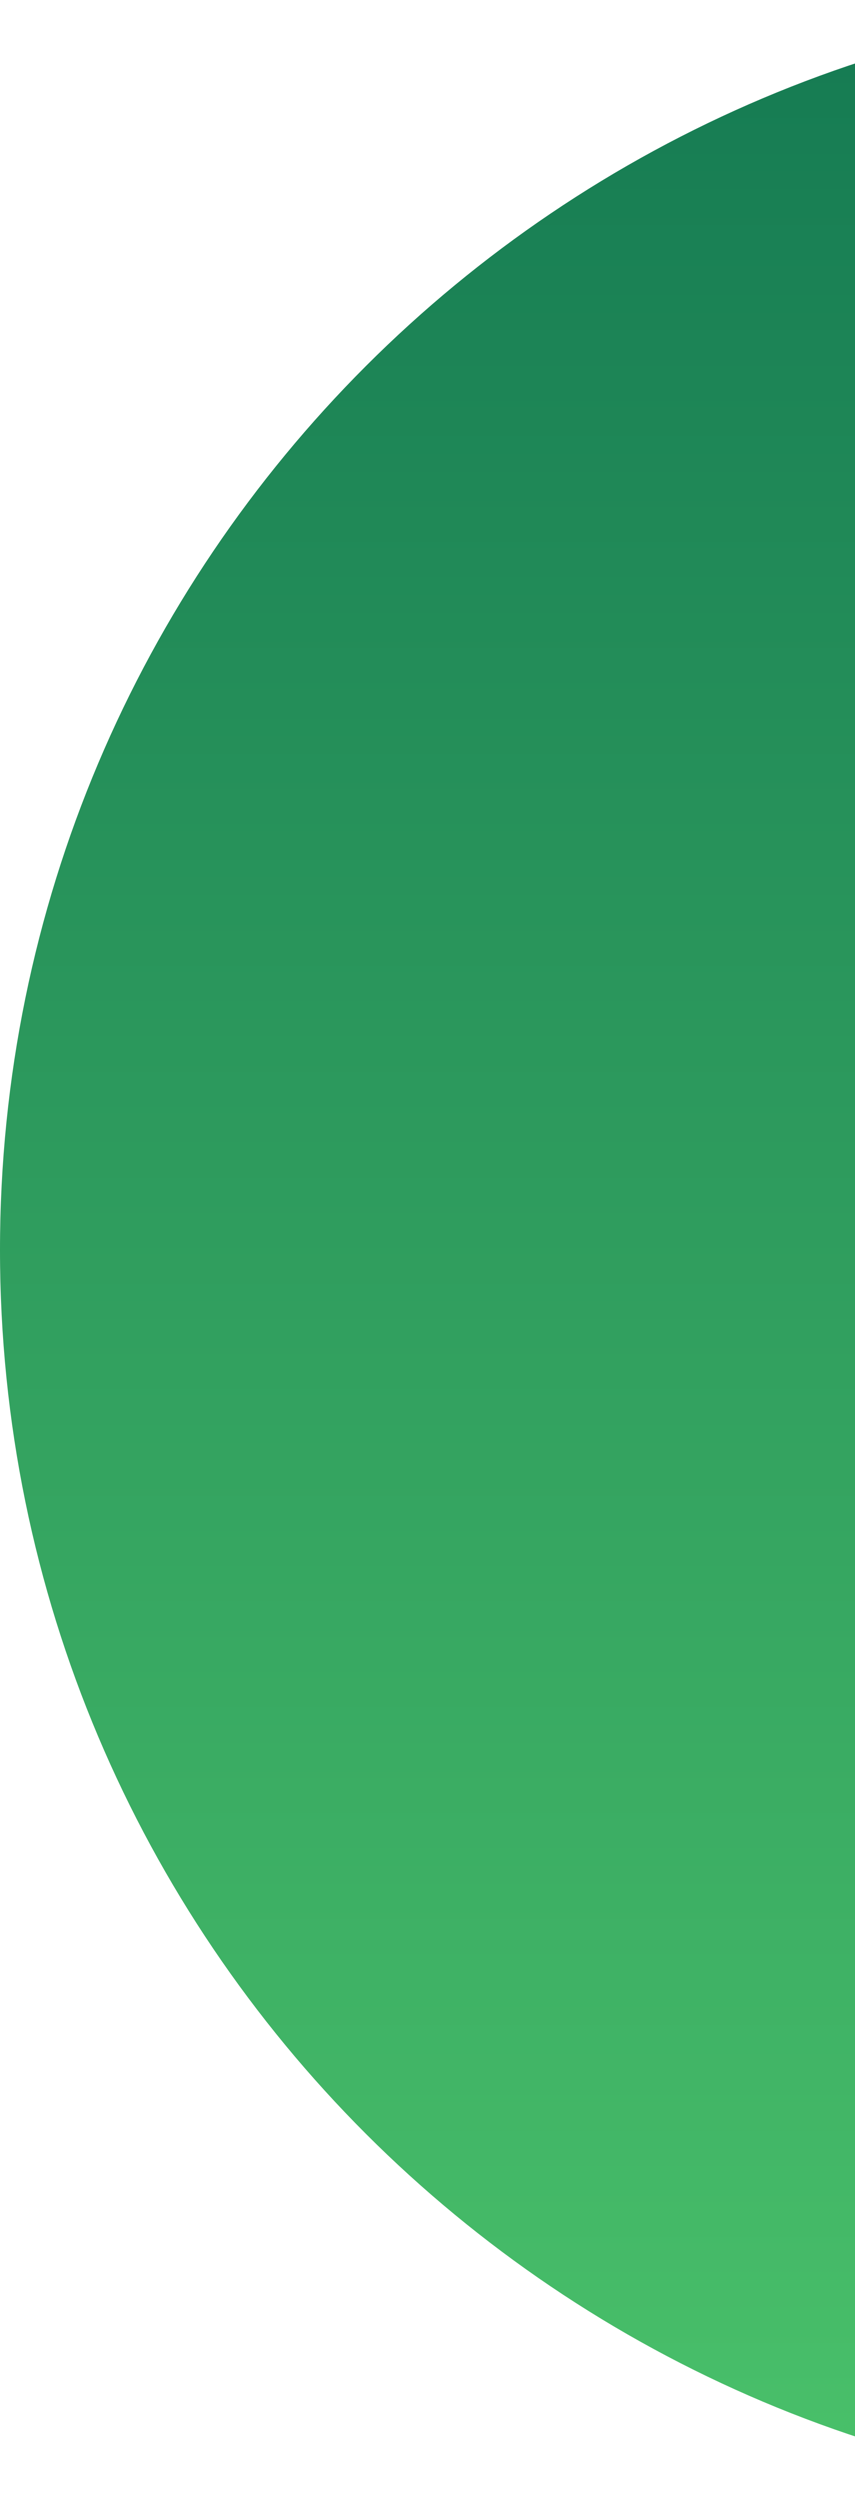 <svg width="128" height="374" viewBox="0 0 128 374" fill="none" xmlns="http://www.w3.org/2000/svg">
<path d="M407 374L187 374C83.723 374 -2.31983e-05 290.277 -1.41695e-05 187C-5.14074e-06 83.723 83.723 2.25578e-06 187 1.12846e-05L407 3.05176e-05L407 374Z" fill="url(#paint0_linear_1838_11683)"/>
<defs>
<linearGradient id="paint0_linear_1838_11683" x1="198.173" y1="374.238" x2="198.173" y2="-6.023" gradientUnits="userSpaceOnUse">
<stop stop-color="#4AC16A"/>
<stop offset="1" stop-color="#147952"/>
</linearGradient>
</defs>
</svg>
